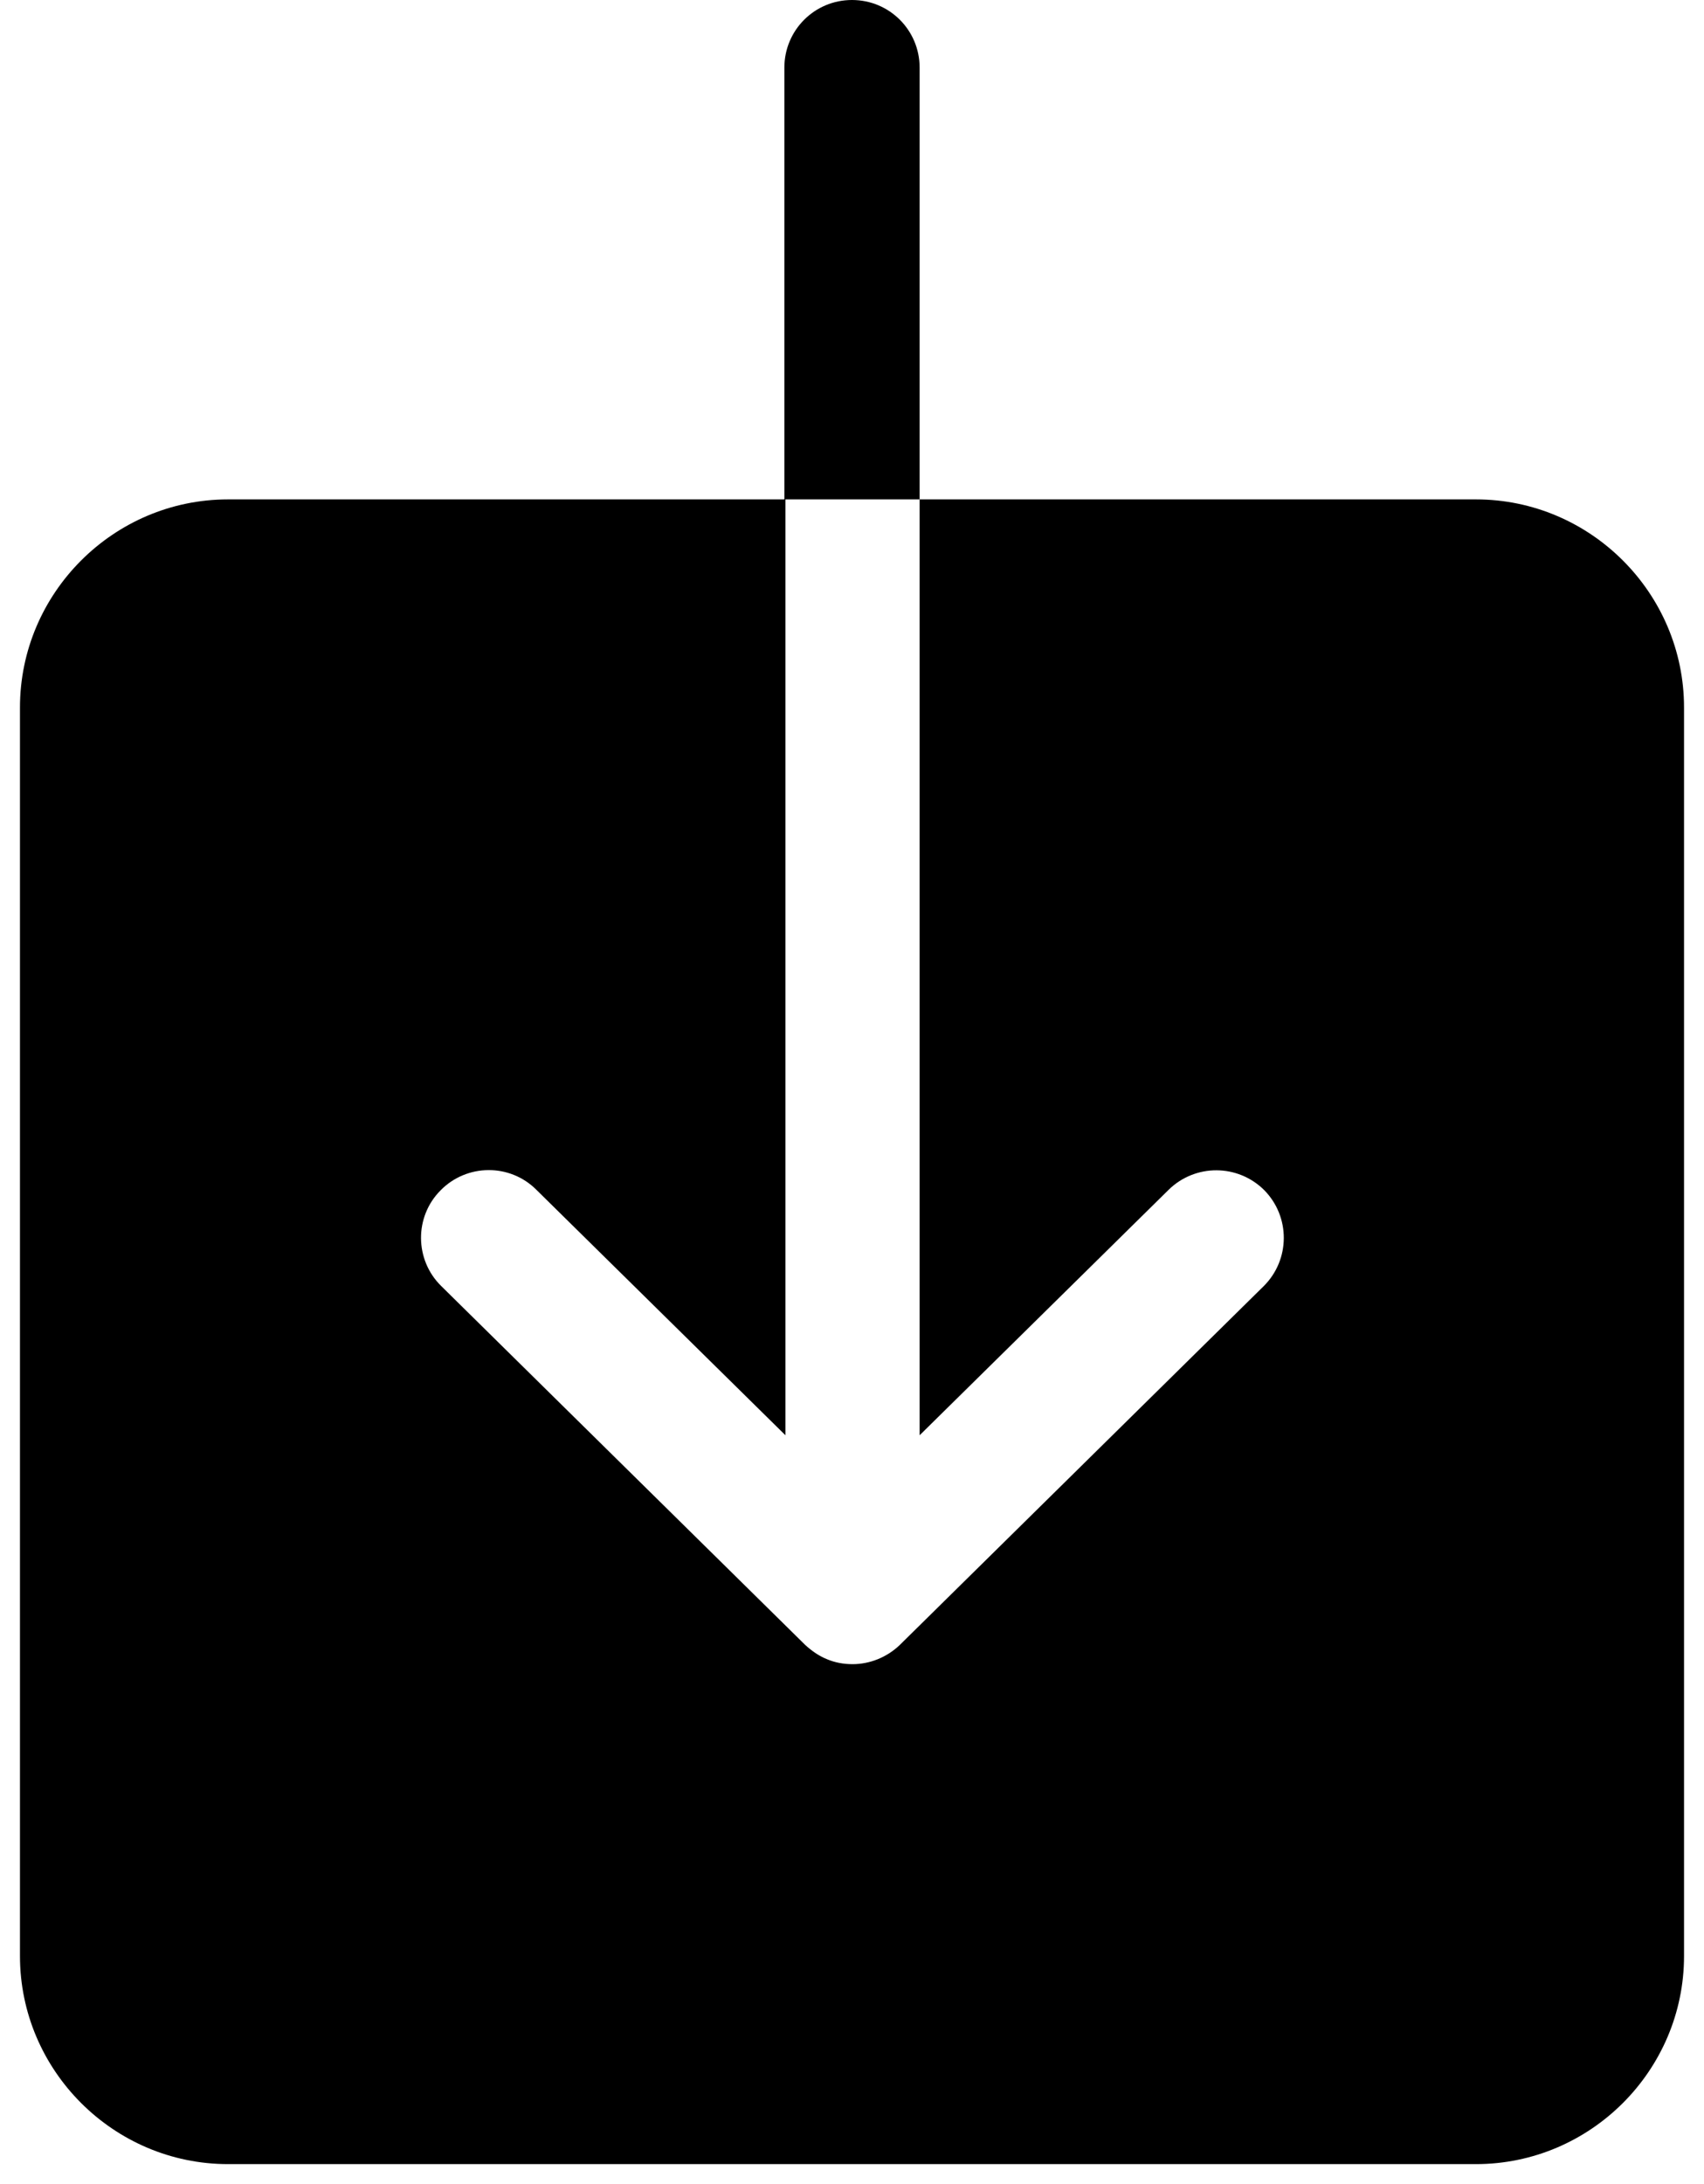 <svg width="32" height="41" viewBox="0 0 32 41" fill="none" xmlns="http://www.w3.org/2000/svg">
<path d="M27.719 9.375H17.27V26.943L21.947 22.334C22.445 21.846 23.246 21.846 23.744 22.344C24.232 22.842 24.232 23.643 23.734 24.141L16.898 30.879C16.654 31.113 16.332 31.24 16.01 31.24C15.844 31.24 15.678 31.211 15.521 31.143C15.375 31.084 15.238 30.986 15.121 30.879L8.285 24.141C7.787 23.652 7.777 22.842 8.275 22.344C8.764 21.846 9.574 21.836 10.072 22.334L14.75 26.943V9.375H4.281C2.133 9.375 0.375 11.133 0.375 13.281V36.719C0.375 38.867 2.133 40.625 4.281 40.625H27.719C29.867 40.625 31.625 38.867 31.625 36.719V13.281C31.625 11.133 29.867 9.375 27.719 9.375ZM17.27 1.27C17.27 0.566 16.703 0 16 0C15.297 0 14.73 0.566 14.73 1.27V9.375H17.27V1.27Z" fill="black"/>
</svg>
